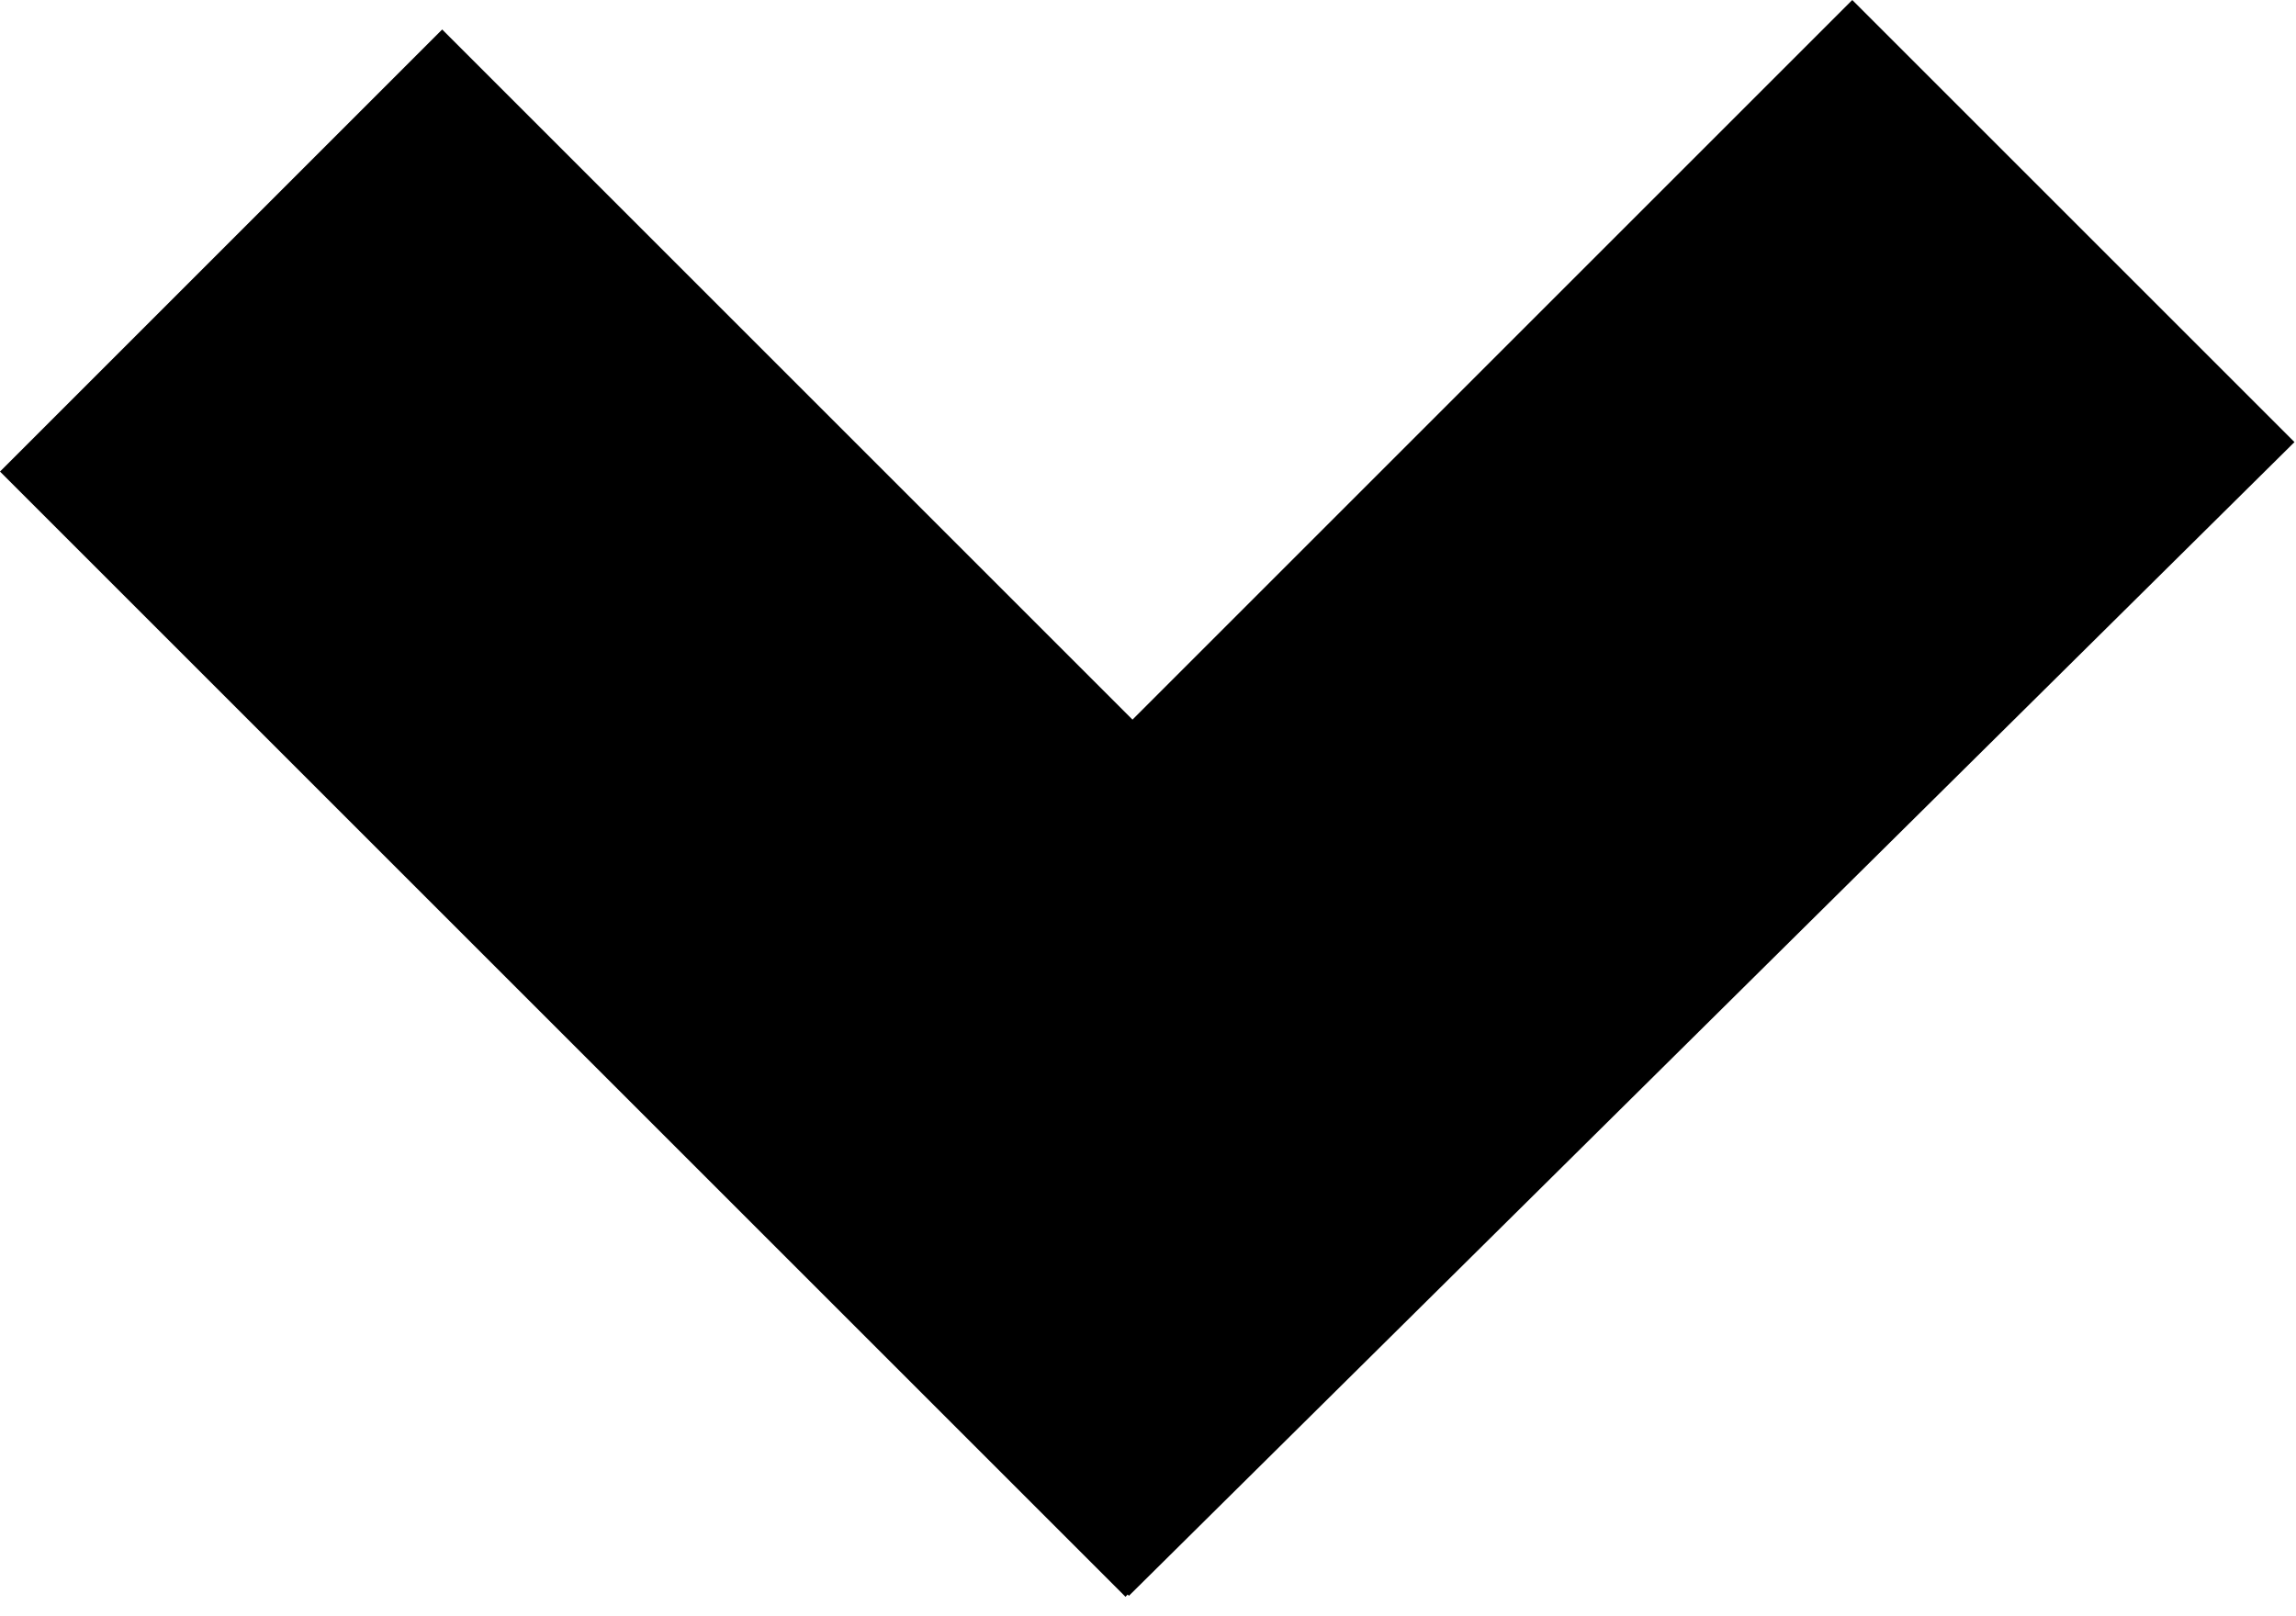 
<svg width="98px" height="69px" viewBox="0 0 98 69" version="1.1" xmlns="http://www.w3.org/2000/svg" xmlns:xlink="http://www.w3.org/1999/xlink">
    <!-- Generator: Sketch 45.2 (43514) - http://www.bohemiancoding.com/sketch -->
    <desc>Created with Sketch.</desc>
    <defs></defs>
    <g id="Page-1" stroke="none" stroke-width="1" fill="none" fill-rule="evenodd">
        <g id="v1.1" transform="translate(-671, -668)" fill="#000000">
            <path d="M719.338,698.723 L689.874,669.259 L671,688.133 L719.038,736.171 L719.133,736.075 L719.185,736.13 L768.935,686.874 L750.061,668 L719.338,698.723 Z" id="Combined-Shape-Copy-2"></path>
        </g>
    </g>
</svg>